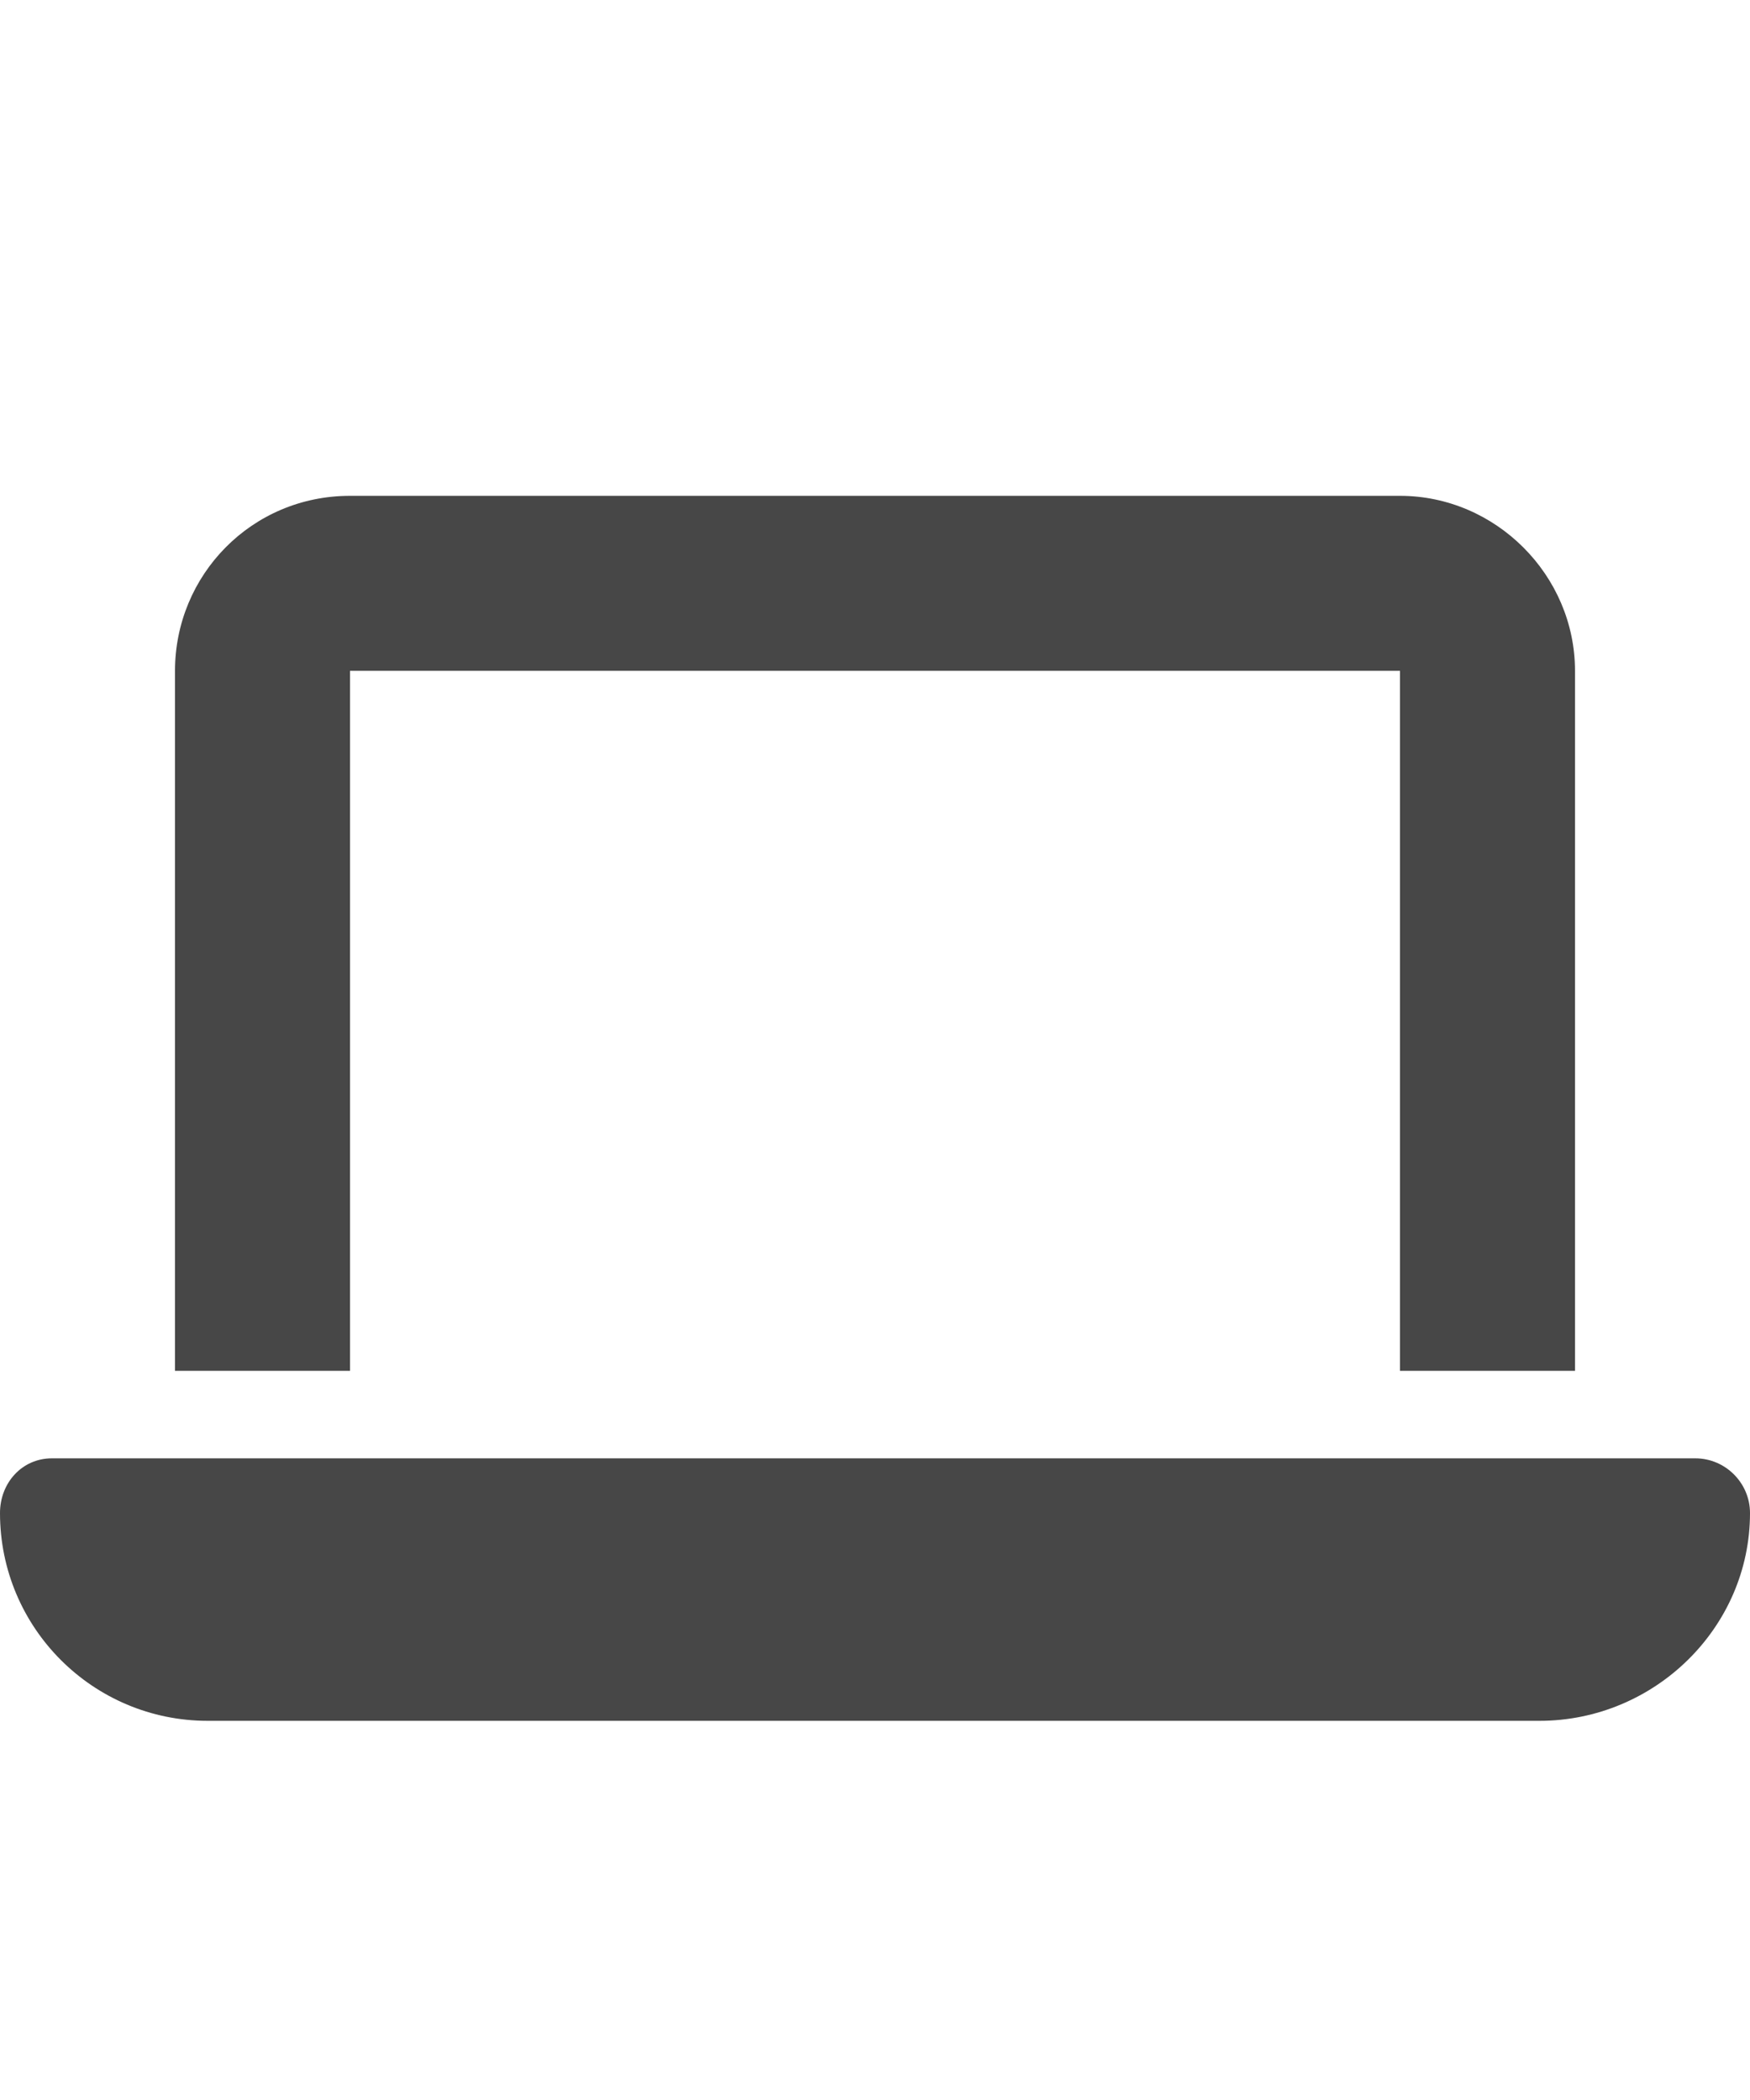 <svg width="15" height="18" viewBox="0 0 15 18" fill="none" xmlns="http://www.w3.org/2000/svg">
<g id="label-paired / caption / laptop-caption / fill" clip-path="url(#clip0_2556_10093)">
<path id="icon" d="M3 4.25H12C12.82 4.25 13.5 4.93 13.5 5.75V11.75H12V5.75H3V11.75H1.5V5.75C1.5 4.93 2.156 4.25 3 4.25ZM0.445 12.5H14.531C14.789 12.5 15 12.711 15 12.969C15 13.953 14.18 14.75 13.195 14.75H1.781C0.797 14.75 0 13.953 0 12.969C0 12.711 0.188 12.5 0.445 12.5Z" fill="black" fill-opacity="0.72"/>
</g>
<defs>
<clipPath id="clip0_2556_10093">
<rect width="15" height="18" fill="white"/>
</clipPath>
</defs>
</svg>
